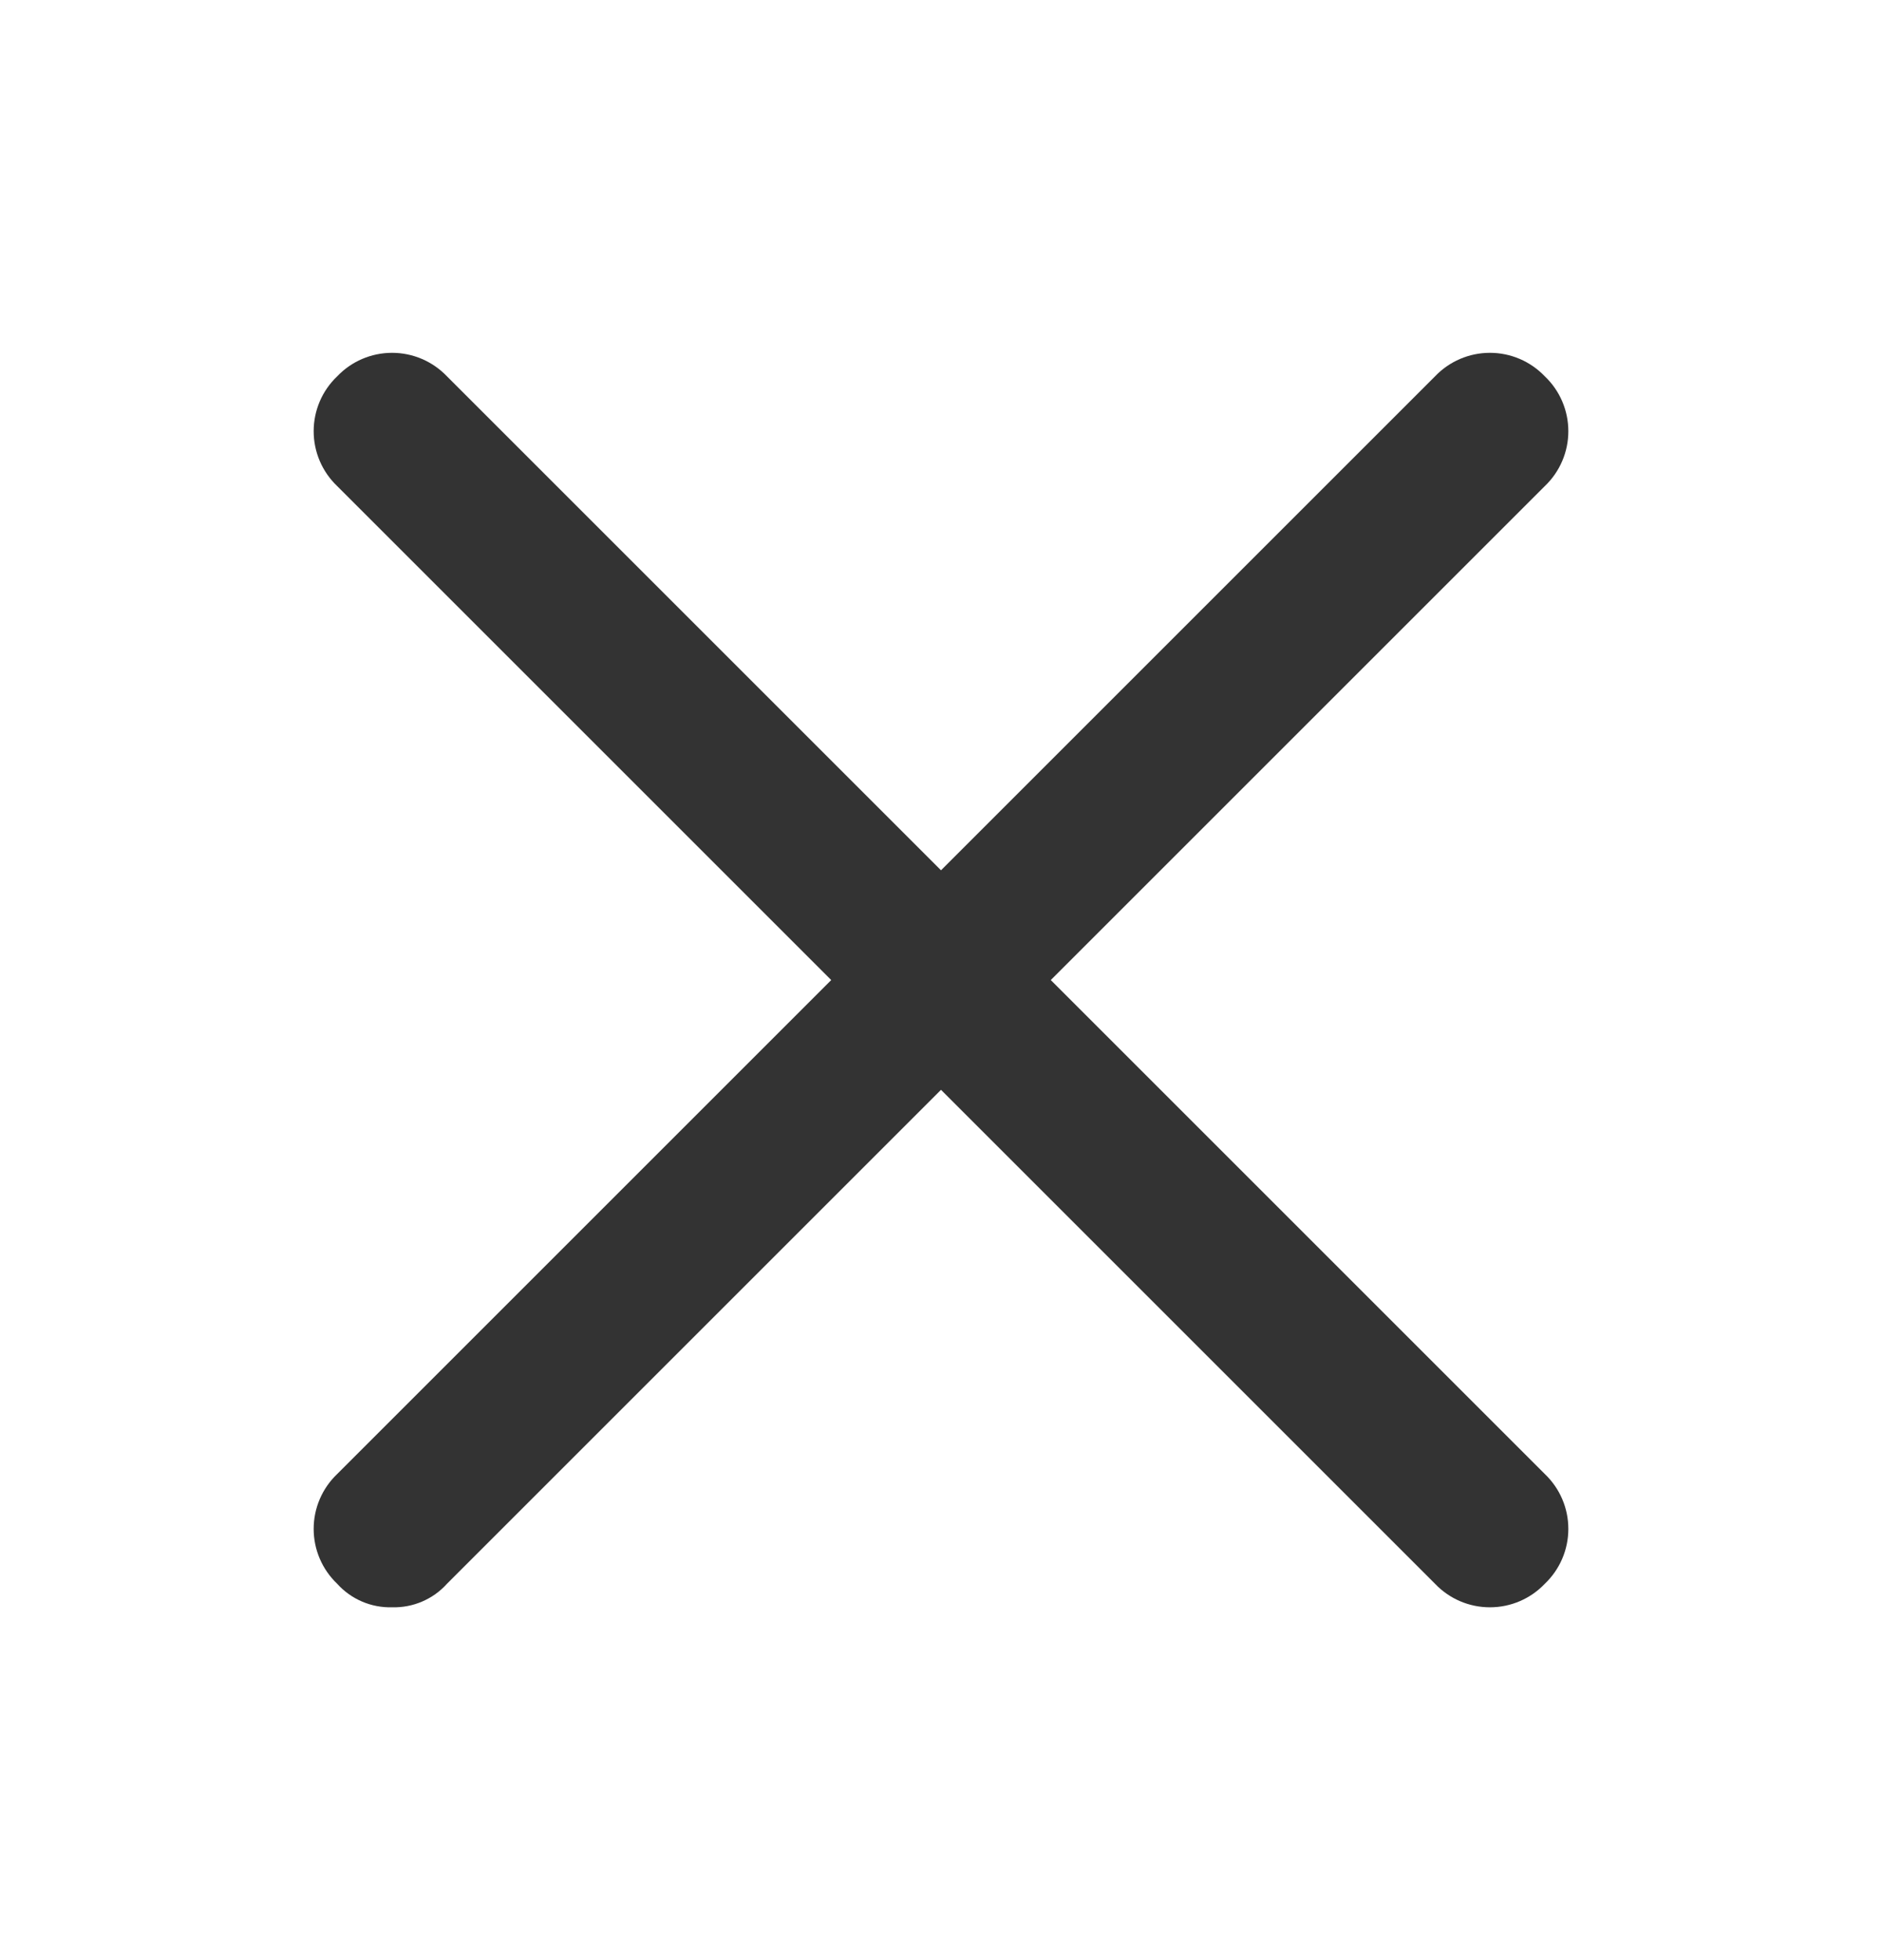 <svg xmlns="http://www.w3.org/2000/svg" width="24" height="25" viewBox="0 0 24 25" fill="none">
<path d="M19.7 4.8C19.517 4.608 19.265 4.5 19 4.5C18.735 4.5 18.483 4.608 18.3 4.8L12 11.1L5.7 4.8C5.517 4.608 5.264 4.5 5 4.5C4.735 4.5 4.482 4.608 4.3 4.8C4.108 4.982 4 5.235 4 5.5C4 5.764 4.108 6.017 4.3 6.2L10.6 12.5L4.3 18.8C4.108 18.983 4 19.235 4 19.5C4 19.765 4.108 20.017 4.3 20.2C4.478 20.398 4.734 20.507 5 20.5C5.266 20.507 5.522 20.398 5.7 20.2L12 13.9L18.3 20.2C18.483 20.392 18.735 20.5 19 20.5C19.265 20.5 19.517 20.392 19.7 20.2C19.892 20.017 20 19.765 20 19.5C20 19.235 19.892 18.983 19.7 18.8L13.4 12.5L19.7 6.2C19.892 6.017 20 5.764 20 5.5C20 5.235 19.892 4.982 19.7 4.8Z" fill="#333333"/>
</svg> 
